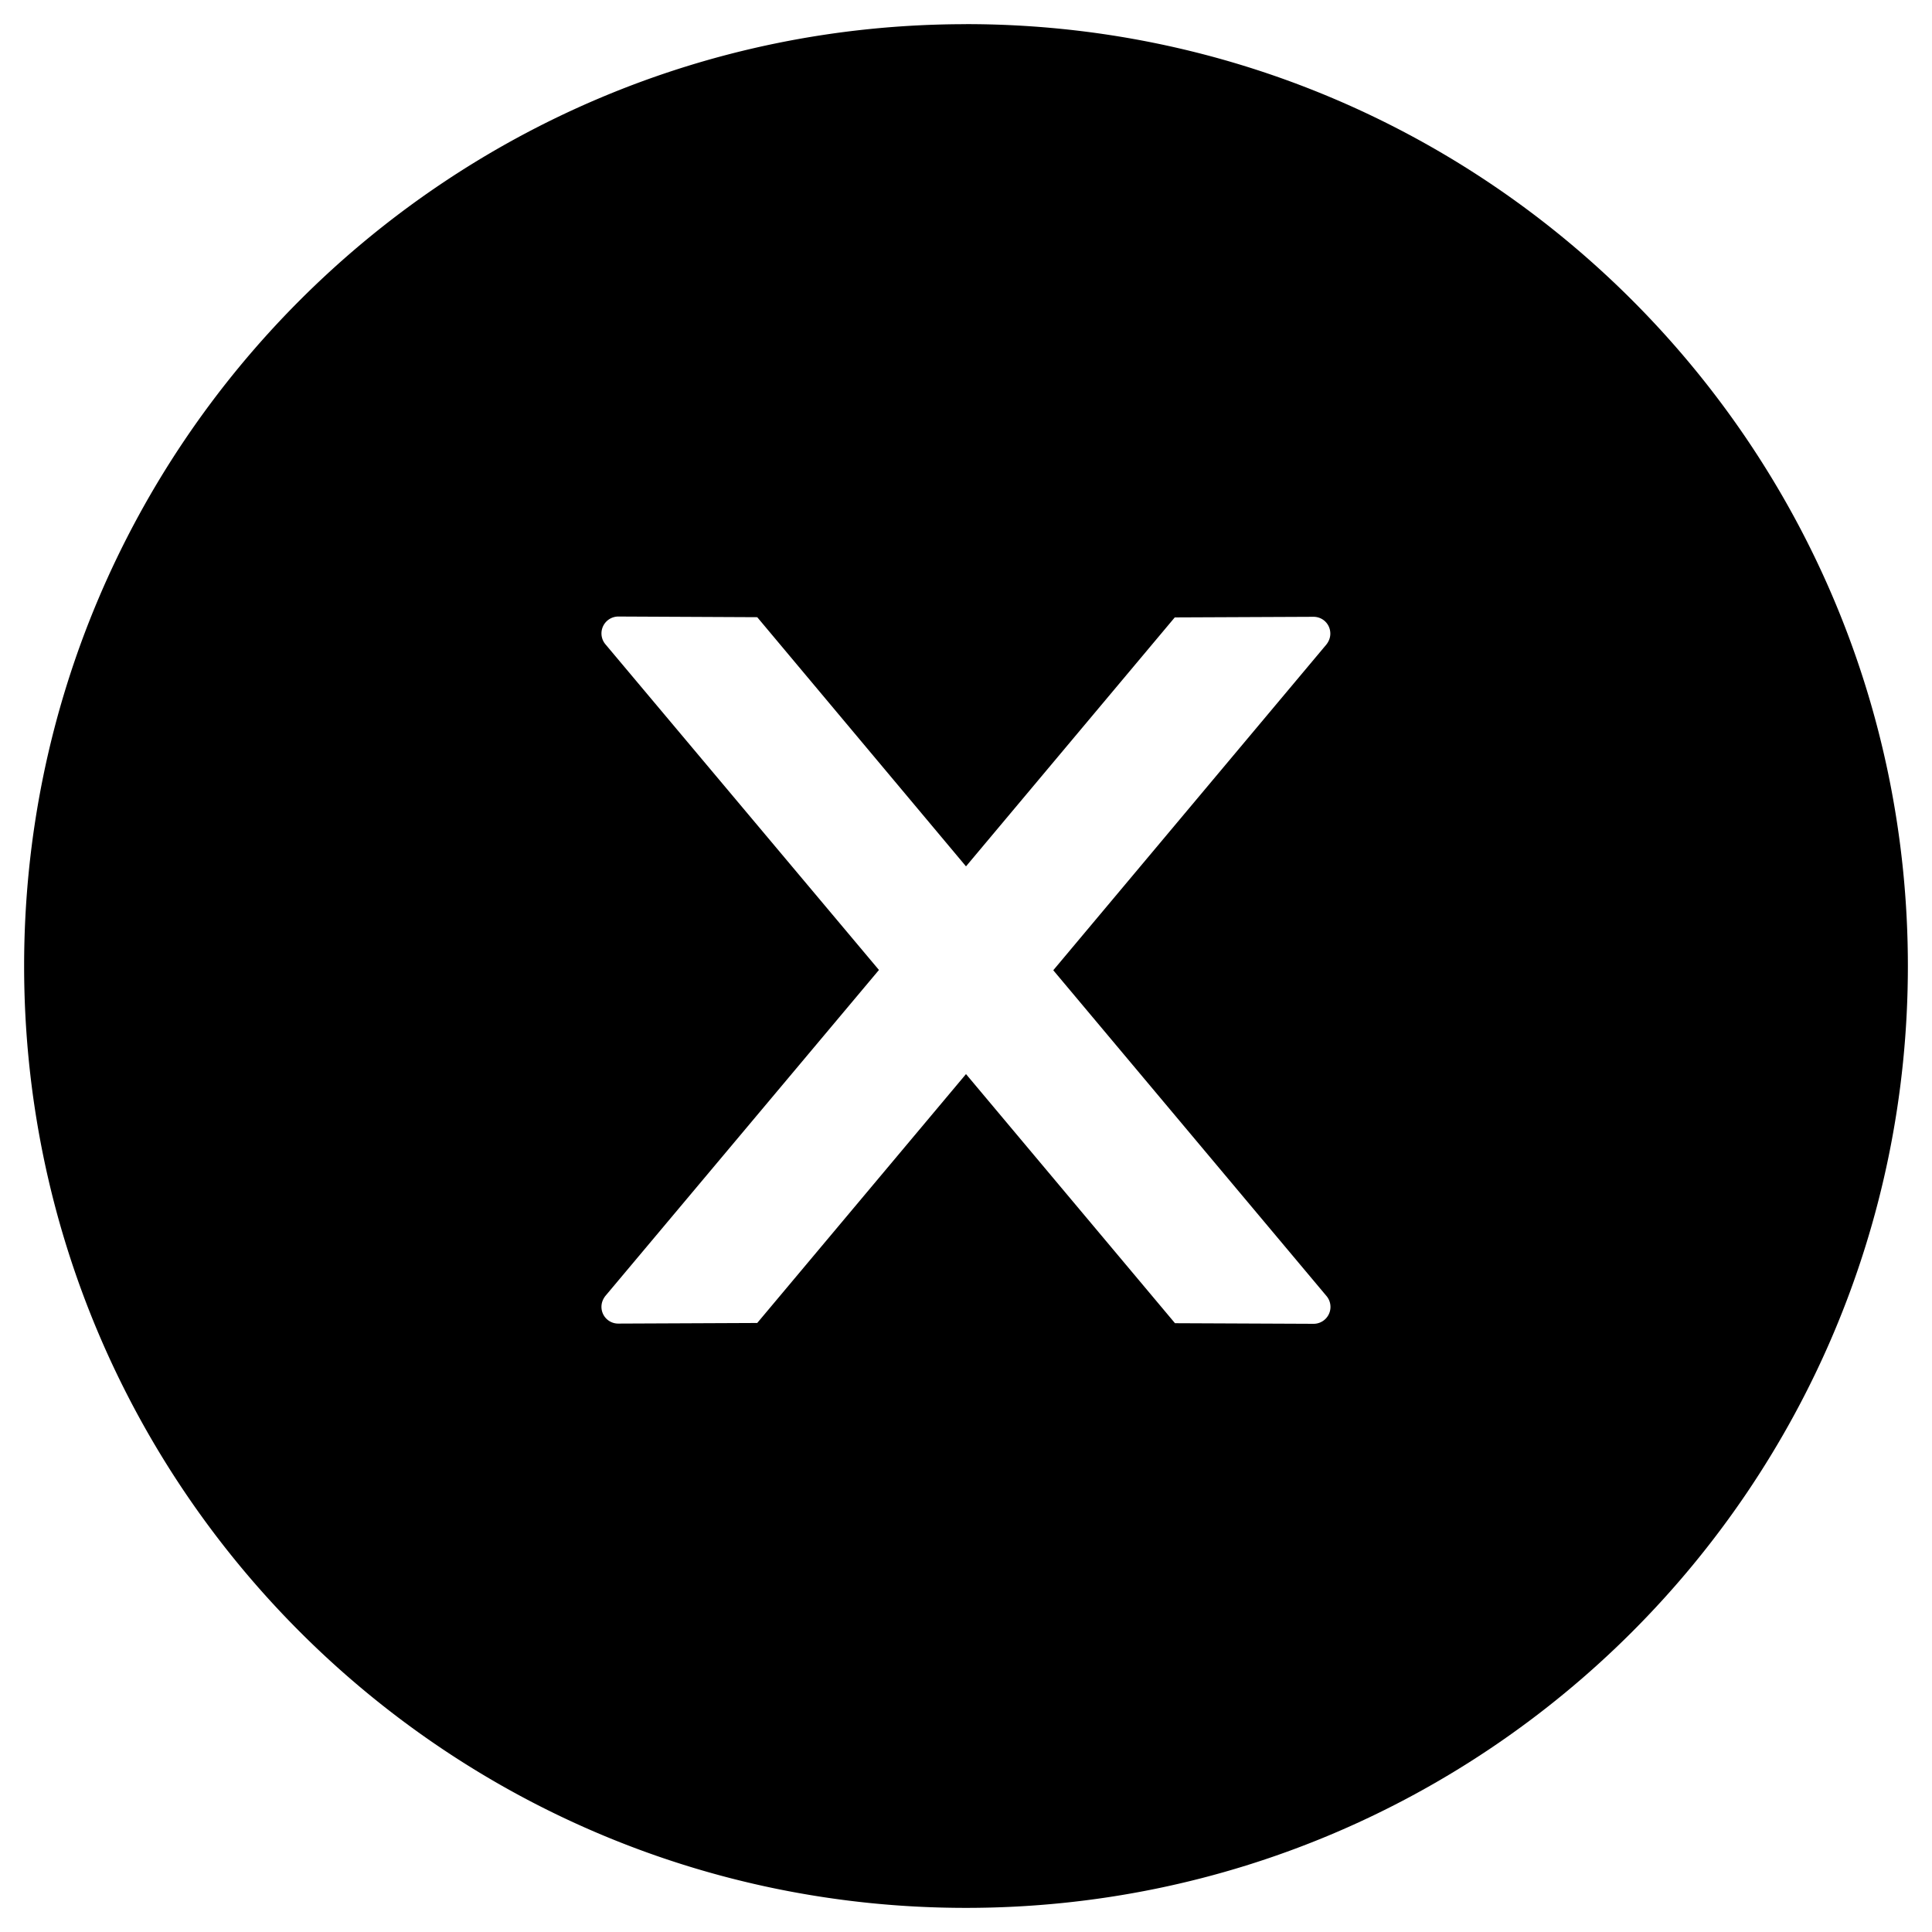 <svg width="35" height="35" fill="none" xmlns="http://www.w3.org/2000/svg"><path d="M17.5.438C8.078.438.437 8.078.437 17.5S8.078 34.563 17.5 34.563c9.422 0 17.063-7.64 17.063-17.063C34.563 8.078 26.922.437 17.5.437zm6.3 23.544l-2.514-.011-3.786-4.513-3.782 4.509-2.517.011a.303.303 0 01-.305-.304c0-.073.027-.141.072-.198l4.955-5.904-4.955-5.9a.306.306 0 01.232-.503l2.518.012 3.782 4.514 3.782-4.51 2.514-.011c.167 0 .304.133.304.305 0 .072-.026.14-.072.198l-4.947 5.9 4.95 5.902a.306.306 0 01-.232.503z" fill="#000"/></svg>